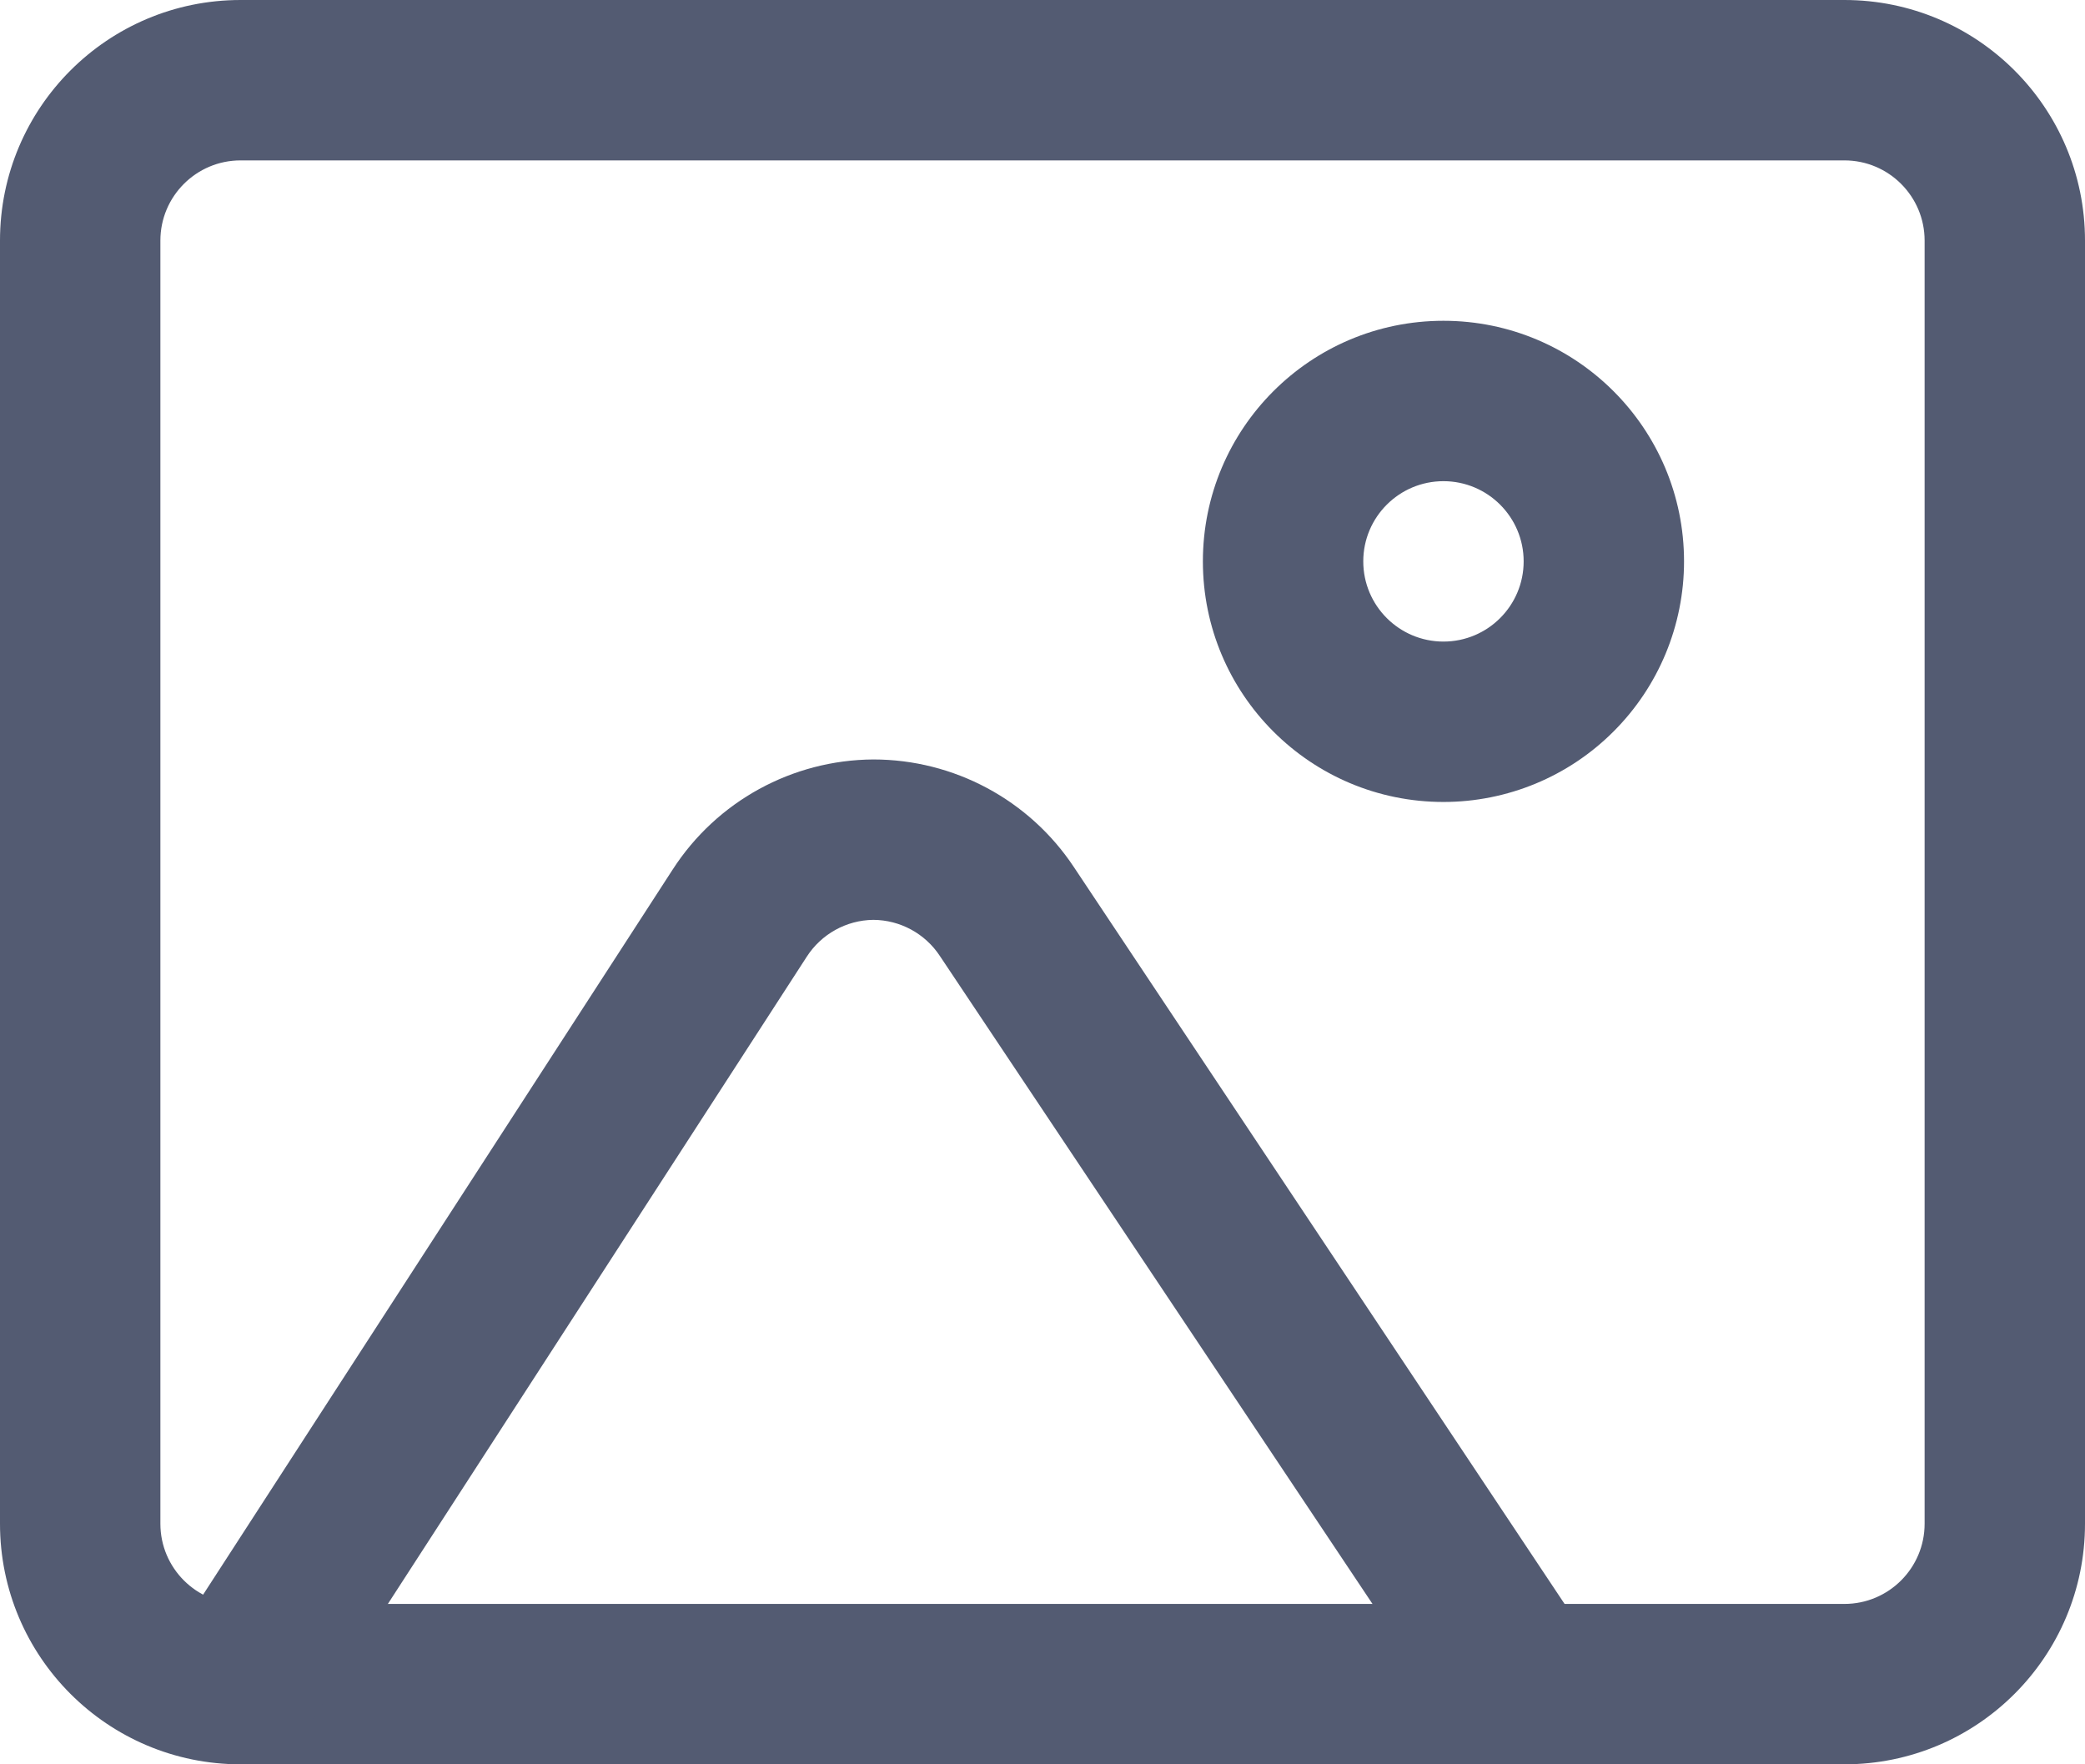 <svg width="26" height="22" viewBox="0 0 26 22" fill="none" xmlns="http://www.w3.org/2000/svg">
<path fill-rule="evenodd" clip-rule="evenodd" d="M3 22H23C24.657 22 26 20.657 26 19V3C26 1.343 24.657 0 23 0H3C1.343 0 0 1.343 0 3V19C0 20.657 1.343 22 3 22ZM2 3C2 2.448 2.448 2 3 2H23C23.552 2 24 2.448 24 3V19C24 19.552 23.552 20 23 20H3C2.448 20 2 19.552 2 19V3Z" fill="#535B72"/>
<path fill-rule="evenodd" clip-rule="evenodd" d="M15 7C15 8.657 16.343 10 18 10C18.796 10 19.559 9.684 20.121 9.121C20.684 8.559 21 7.796 21 7C21 5.343 19.657 4 18 4C16.343 4 15 5.343 15 7ZM17 7C17 6.448 17.448 6 18 6C18.552 6 19 6.448 19 7C19 7.552 18.552 8 18 8C17.448 8 17 7.552 17 7Z" fill="#535B72"/>
<path d="M3 22C2.808 22 2.621 21.944 2.46 21.84C1.997 21.541 1.863 20.924 2.16 20.46L8.39 10.84C8.939 9.991 9.879 9.476 10.89 9.47C11.895 9.47 12.834 9.973 13.39 10.81L19.81 20.45C20.054 20.905 19.912 21.471 19.481 21.756C19.051 22.041 18.474 21.952 18.15 21.55L11.72 11.92C11.536 11.641 11.225 11.472 10.89 11.47C10.554 11.474 10.242 11.647 10.06 11.93L3.84 21.54C3.656 21.826 3.34 21.999 3 22Z" fill="#535B72"/>
</svg>
